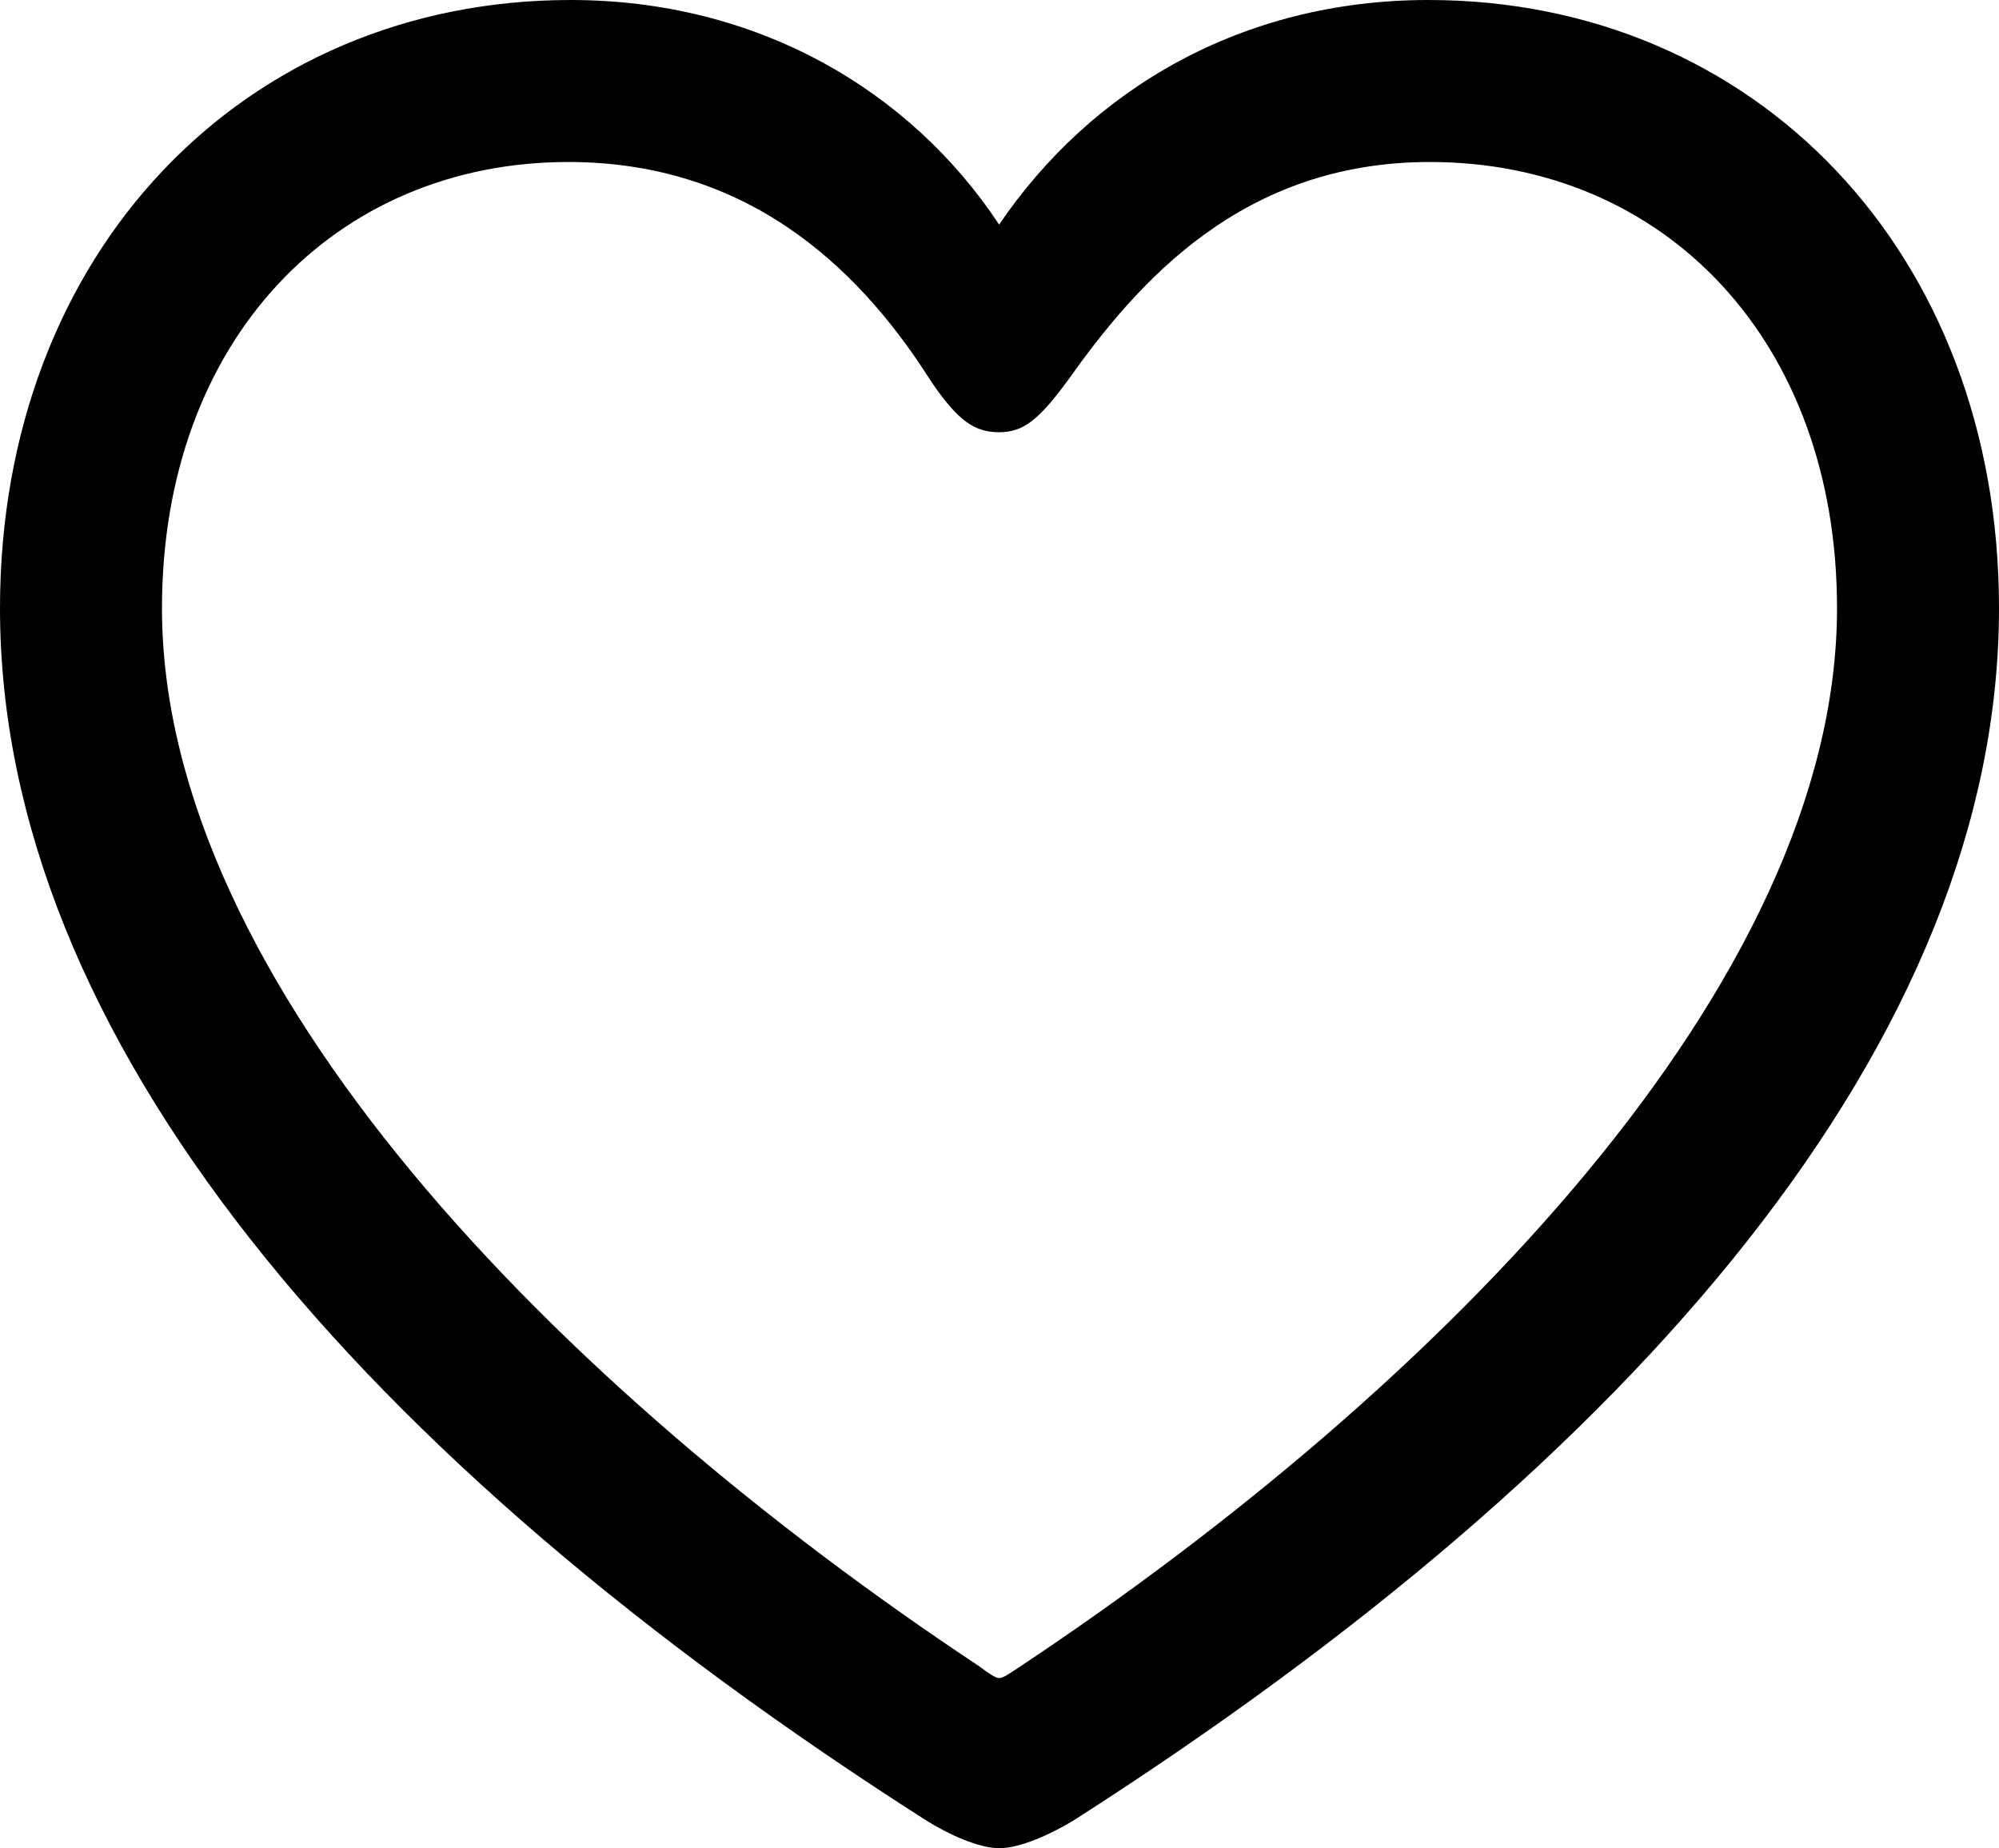 <svg xmlns="http://www.w3.org/2000/svg" viewBox="3.49 4.66 27.15 25.1" width="27.15" height="25.1" fill="currentColor">
  <path d="M3.49 12.92C3.49 18.74 8.37 24.47 16.08 29.39C16.37 29.57 16.78 29.76 17.06 29.76C17.35 29.76 17.76 29.57 18.06 29.39C25.76 24.47 30.64 18.74 30.64 12.92C30.64 8.08 27.32 4.66 22.89 4.66C20.36 4.66 18.31 5.87 17.06 7.71C15.85 5.88 13.77 4.66 11.24 4.66C6.81 4.66 3.49 8.08 3.49 12.92ZM5.69 12.92C5.69 9.28 8.04 6.86 11.21 6.86C13.78 6.86 15.26 8.46 16.13 9.83C16.50 10.38 16.73 10.53 17.06 10.53C17.39 10.53 17.60 10.36 17.99 9.83C18.94 8.49 20.36 6.86 22.91 6.86C26.09 6.86 28.44 9.28 28.44 12.92C28.44 18.01 23.06 23.49 17.35 27.29C17.21 27.38 17.12 27.45 17.06 27.45C17.01 27.45 16.91 27.38 16.79 27.29C11.06 23.49 5.69 18.01 5.69 12.92Z" />
</svg>